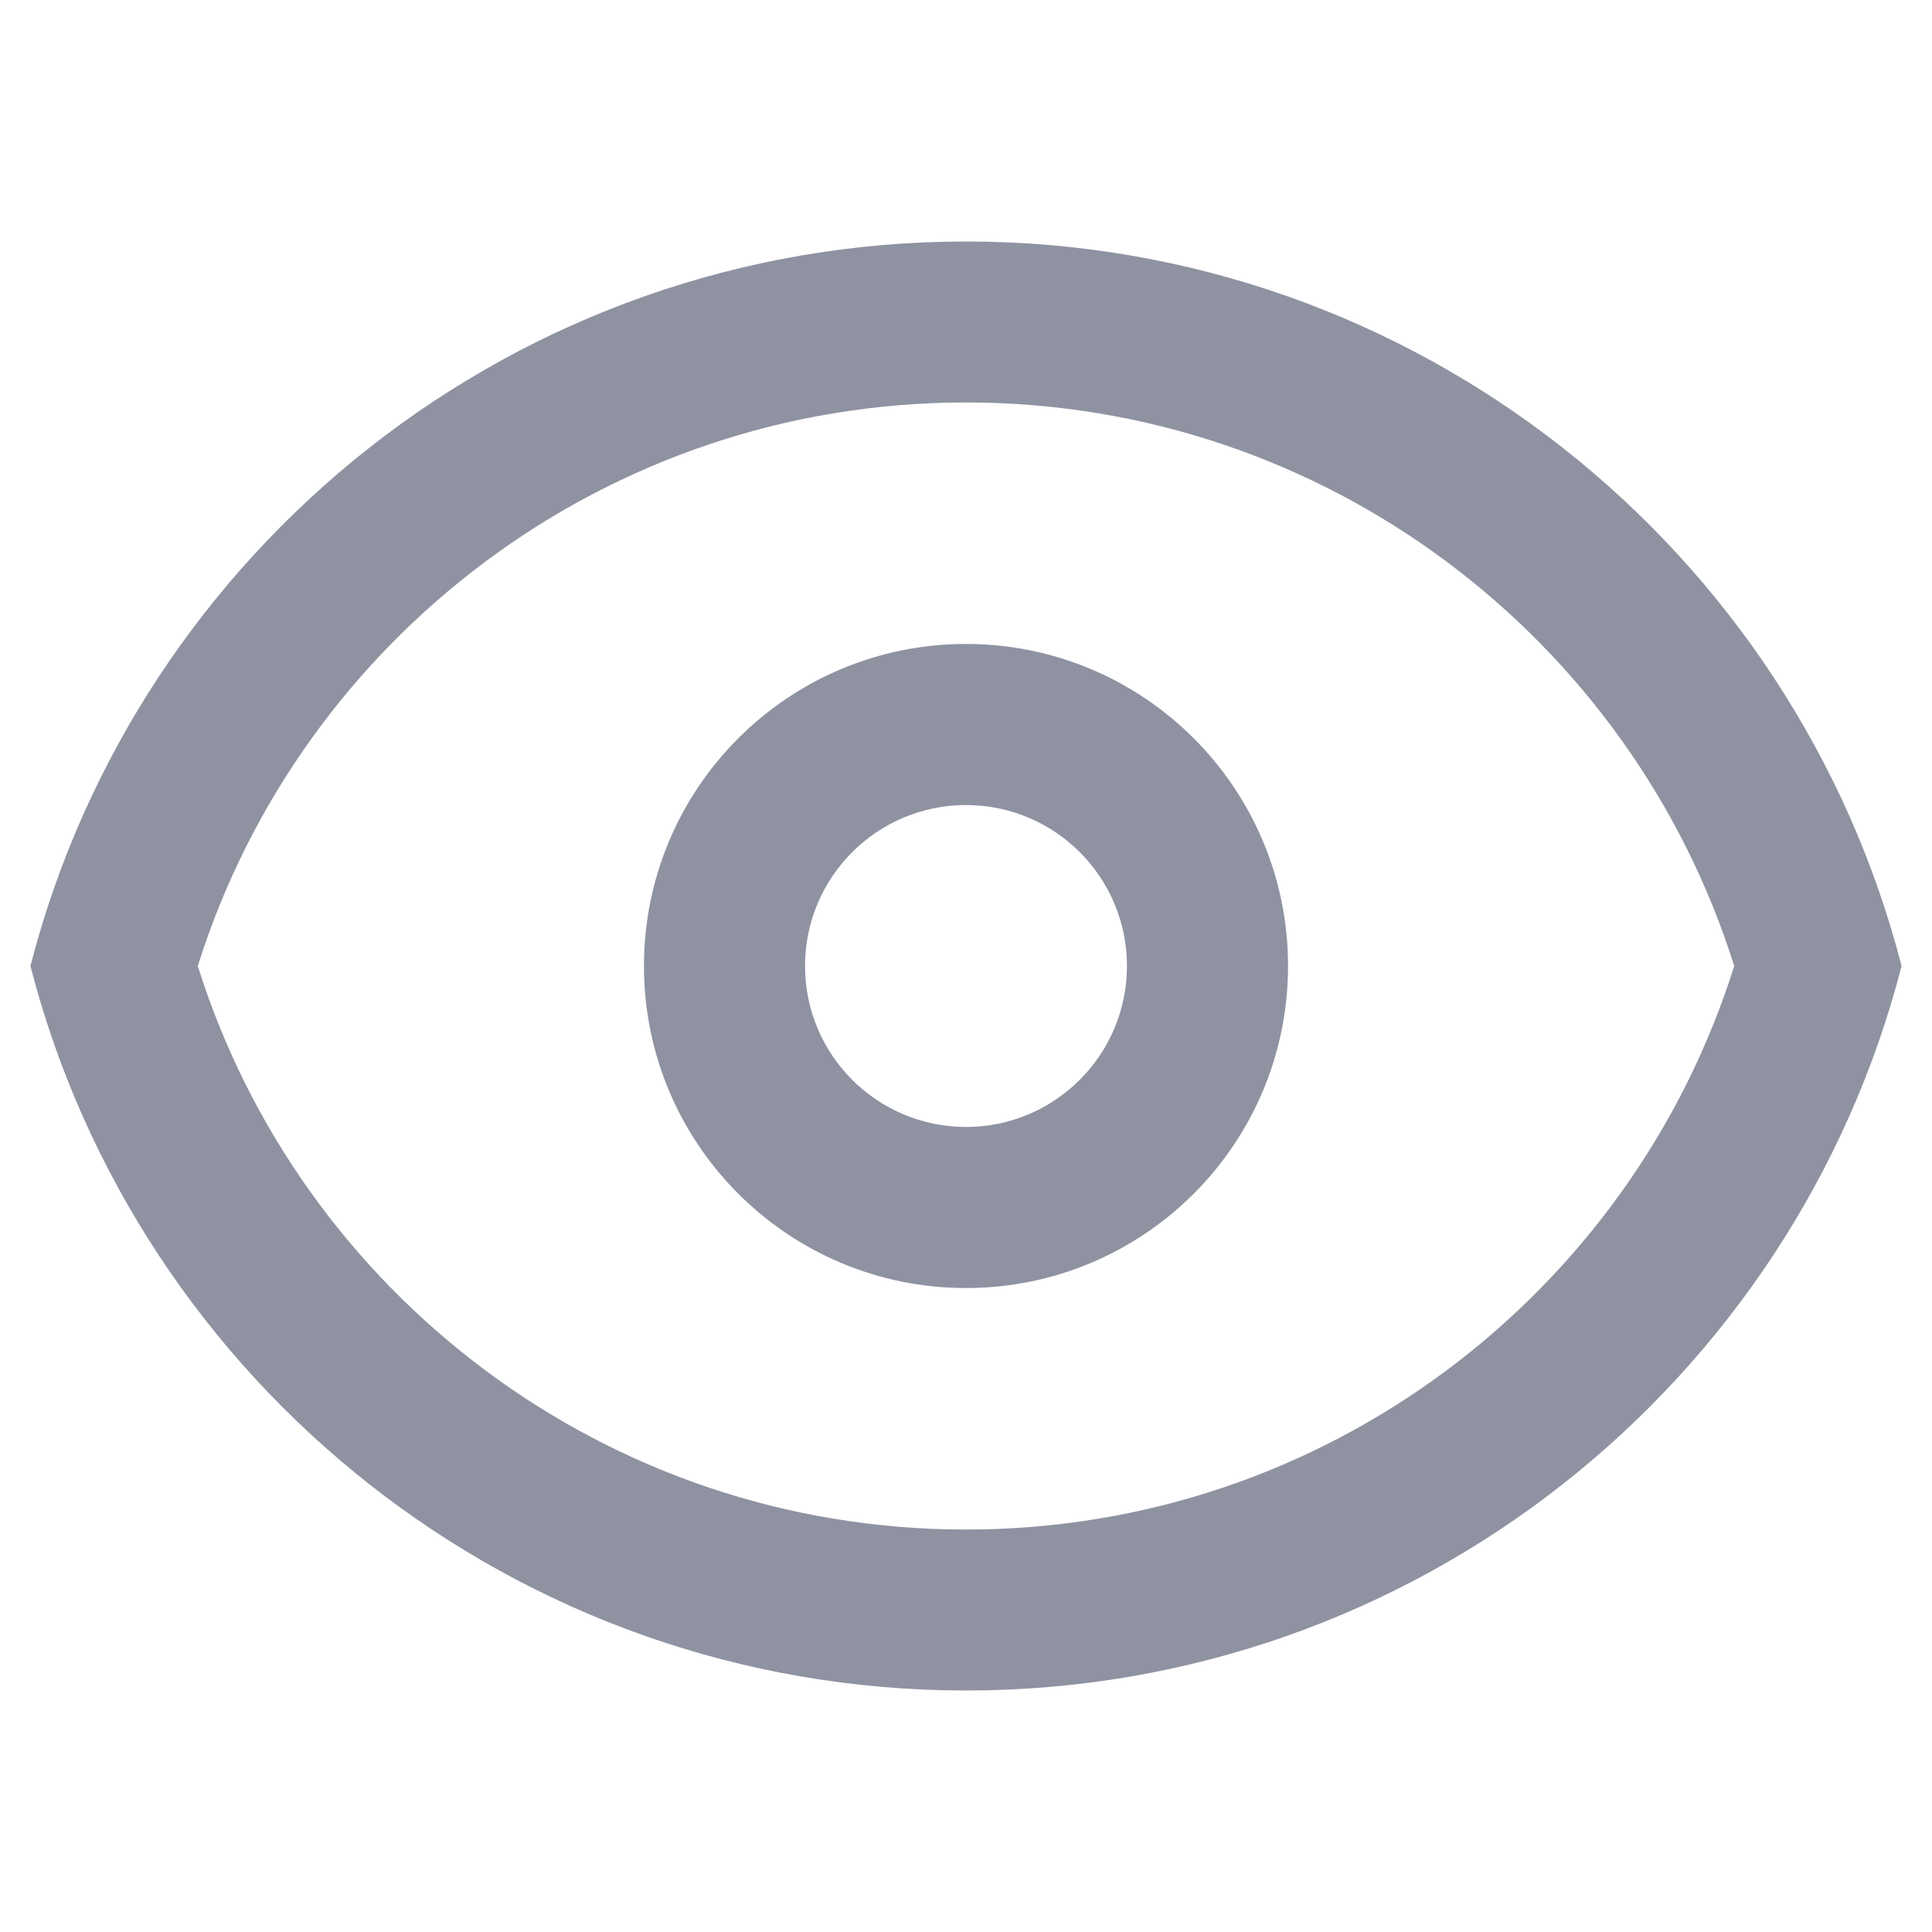 <svg width="16" height="16" viewBox="0 0 16 16" fill="none" xmlns="http://www.w3.org/2000/svg">
<path fill-rule="evenodd" clip-rule="evenodd" d="M15.748 8C14.86 4.55 11.728 2 8 2C4.272 2 1.14 4.55 0.252 8C1.14 11.45 4.272 14 8 14C11.728 14 14.86 11.45 15.748 8ZM1.638 8C2.487 10.705 5.016 12.667 8 12.667C10.984 12.667 13.512 10.705 14.362 8C13.512 5.295 10.984 3.333 8 3.333C5.016 3.333 2.487 5.295 1.638 8ZM8 10.667C9.473 10.667 10.667 9.473 10.667 8C10.667 6.527 9.473 5.333 8 5.333C6.527 5.333 5.333 6.527 5.333 8C5.333 9.473 6.527 10.667 8 10.667ZM8 9.333C8.736 9.333 9.333 8.736 9.333 8C9.333 7.264 8.736 6.667 8 6.667C7.264 6.667 6.667 7.264 6.667 8C6.667 8.736 7.264 9.333 8 9.333Z" fill="#8F92A1"/>
</svg>
